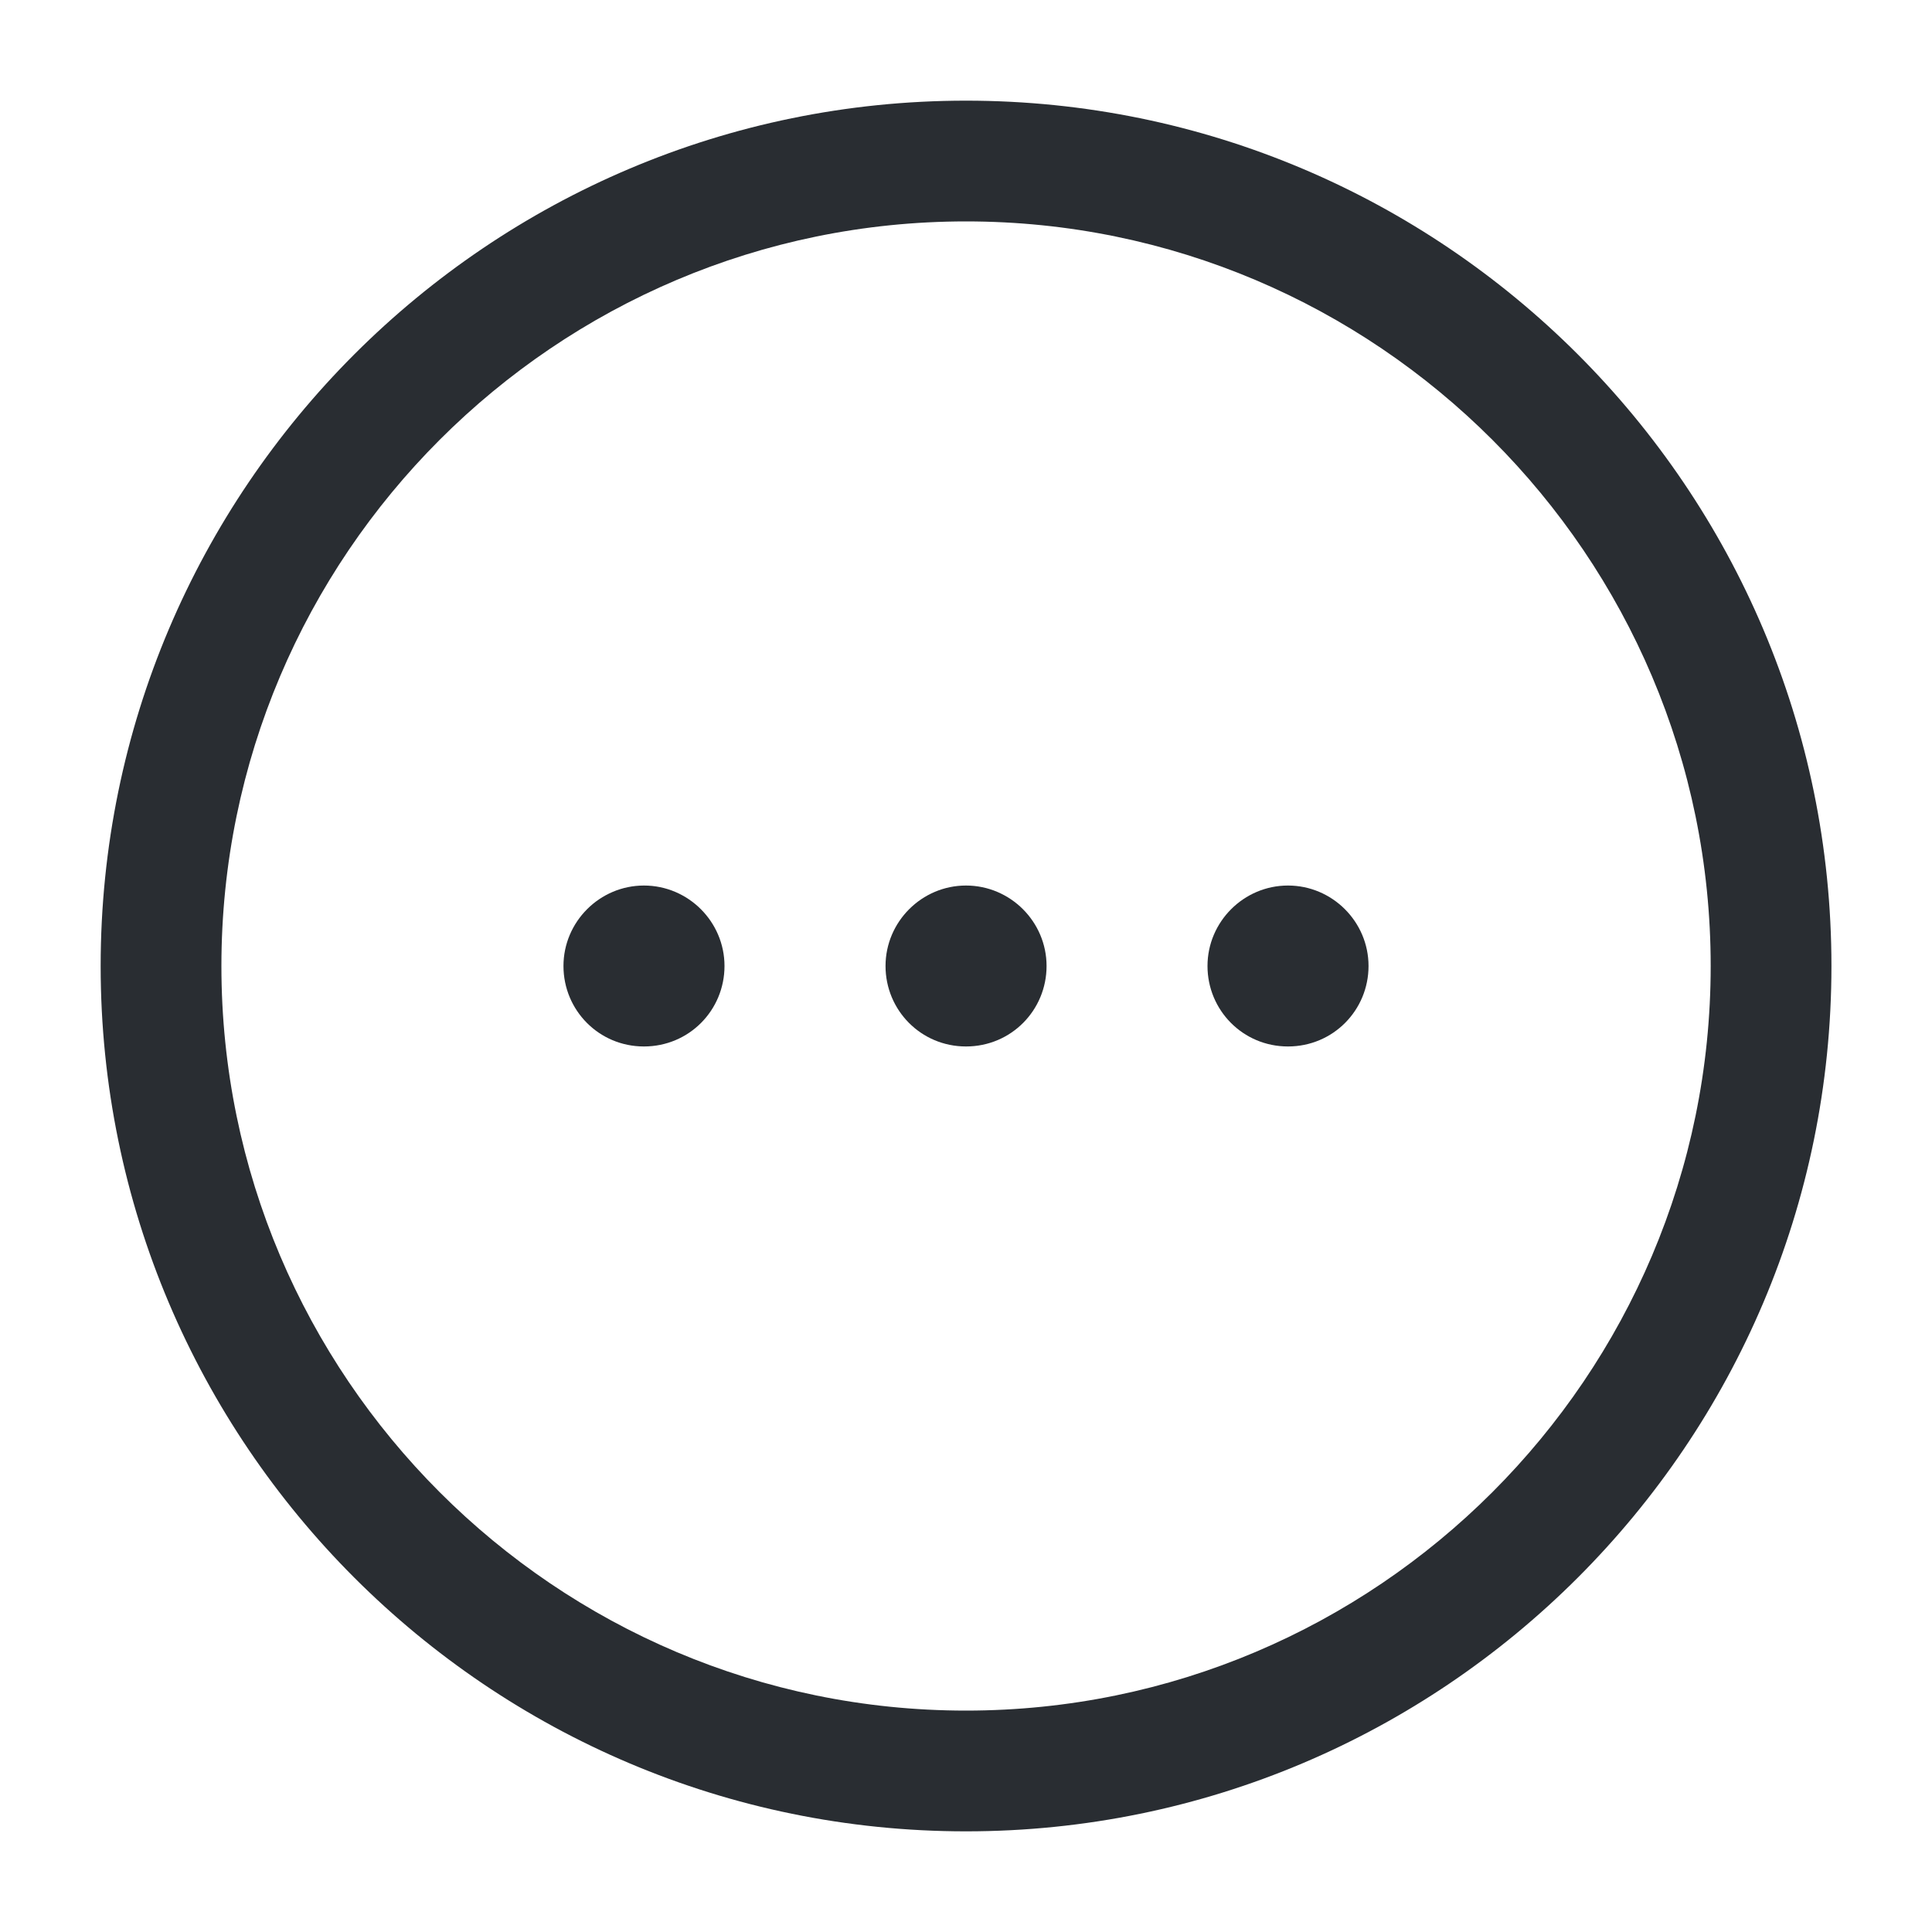 <svg width="20" height="20" viewBox="0 0 20 20" fill="none" xmlns="http://www.w3.org/2000/svg">
<path d="M10 18.958C5.059 18.958 1.042 14.942 1.042 10C1.042 5.058 5.059 1.042 10 1.042C14.942 1.042 18.959 5.058 18.959 10C18.959 14.942 14.942 18.958 10 18.958ZM10 2.292C5.75 2.292 2.292 5.75 2.292 10C2.292 14.25 5.75 17.708 10 17.708C14.25 17.708 17.709 14.25 17.709 10C17.709 5.75 14.25 2.292 10 2.292Z" fill="#292D32"/>
<path d="M10 10.833C9.534 10.833 9.167 10.458 9.167 10C9.167 9.542 9.542 9.167 10 9.167C10.459 9.167 10.834 9.542 10.834 10C10.834 10.458 10.467 10.833 10 10.833Z" fill="#292D32"/>
<path d="M13.333 10.833C12.867 10.833 12.5 10.458 12.5 10C12.5 9.542 12.875 9.167 13.333 9.167C13.792 9.167 14.167 9.542 14.167 10C14.167 10.458 13.8 10.833 13.333 10.833Z" fill="#292D32"/>
<path d="M6.666 10.833C6.2 10.833 5.833 10.458 5.833 10C5.833 9.542 6.208 9.167 6.666 9.167C7.125 9.167 7.5 9.542 7.5 10C7.5 10.458 7.133 10.833 6.666 10.833Z" fill="#292D32"/>
</svg>
